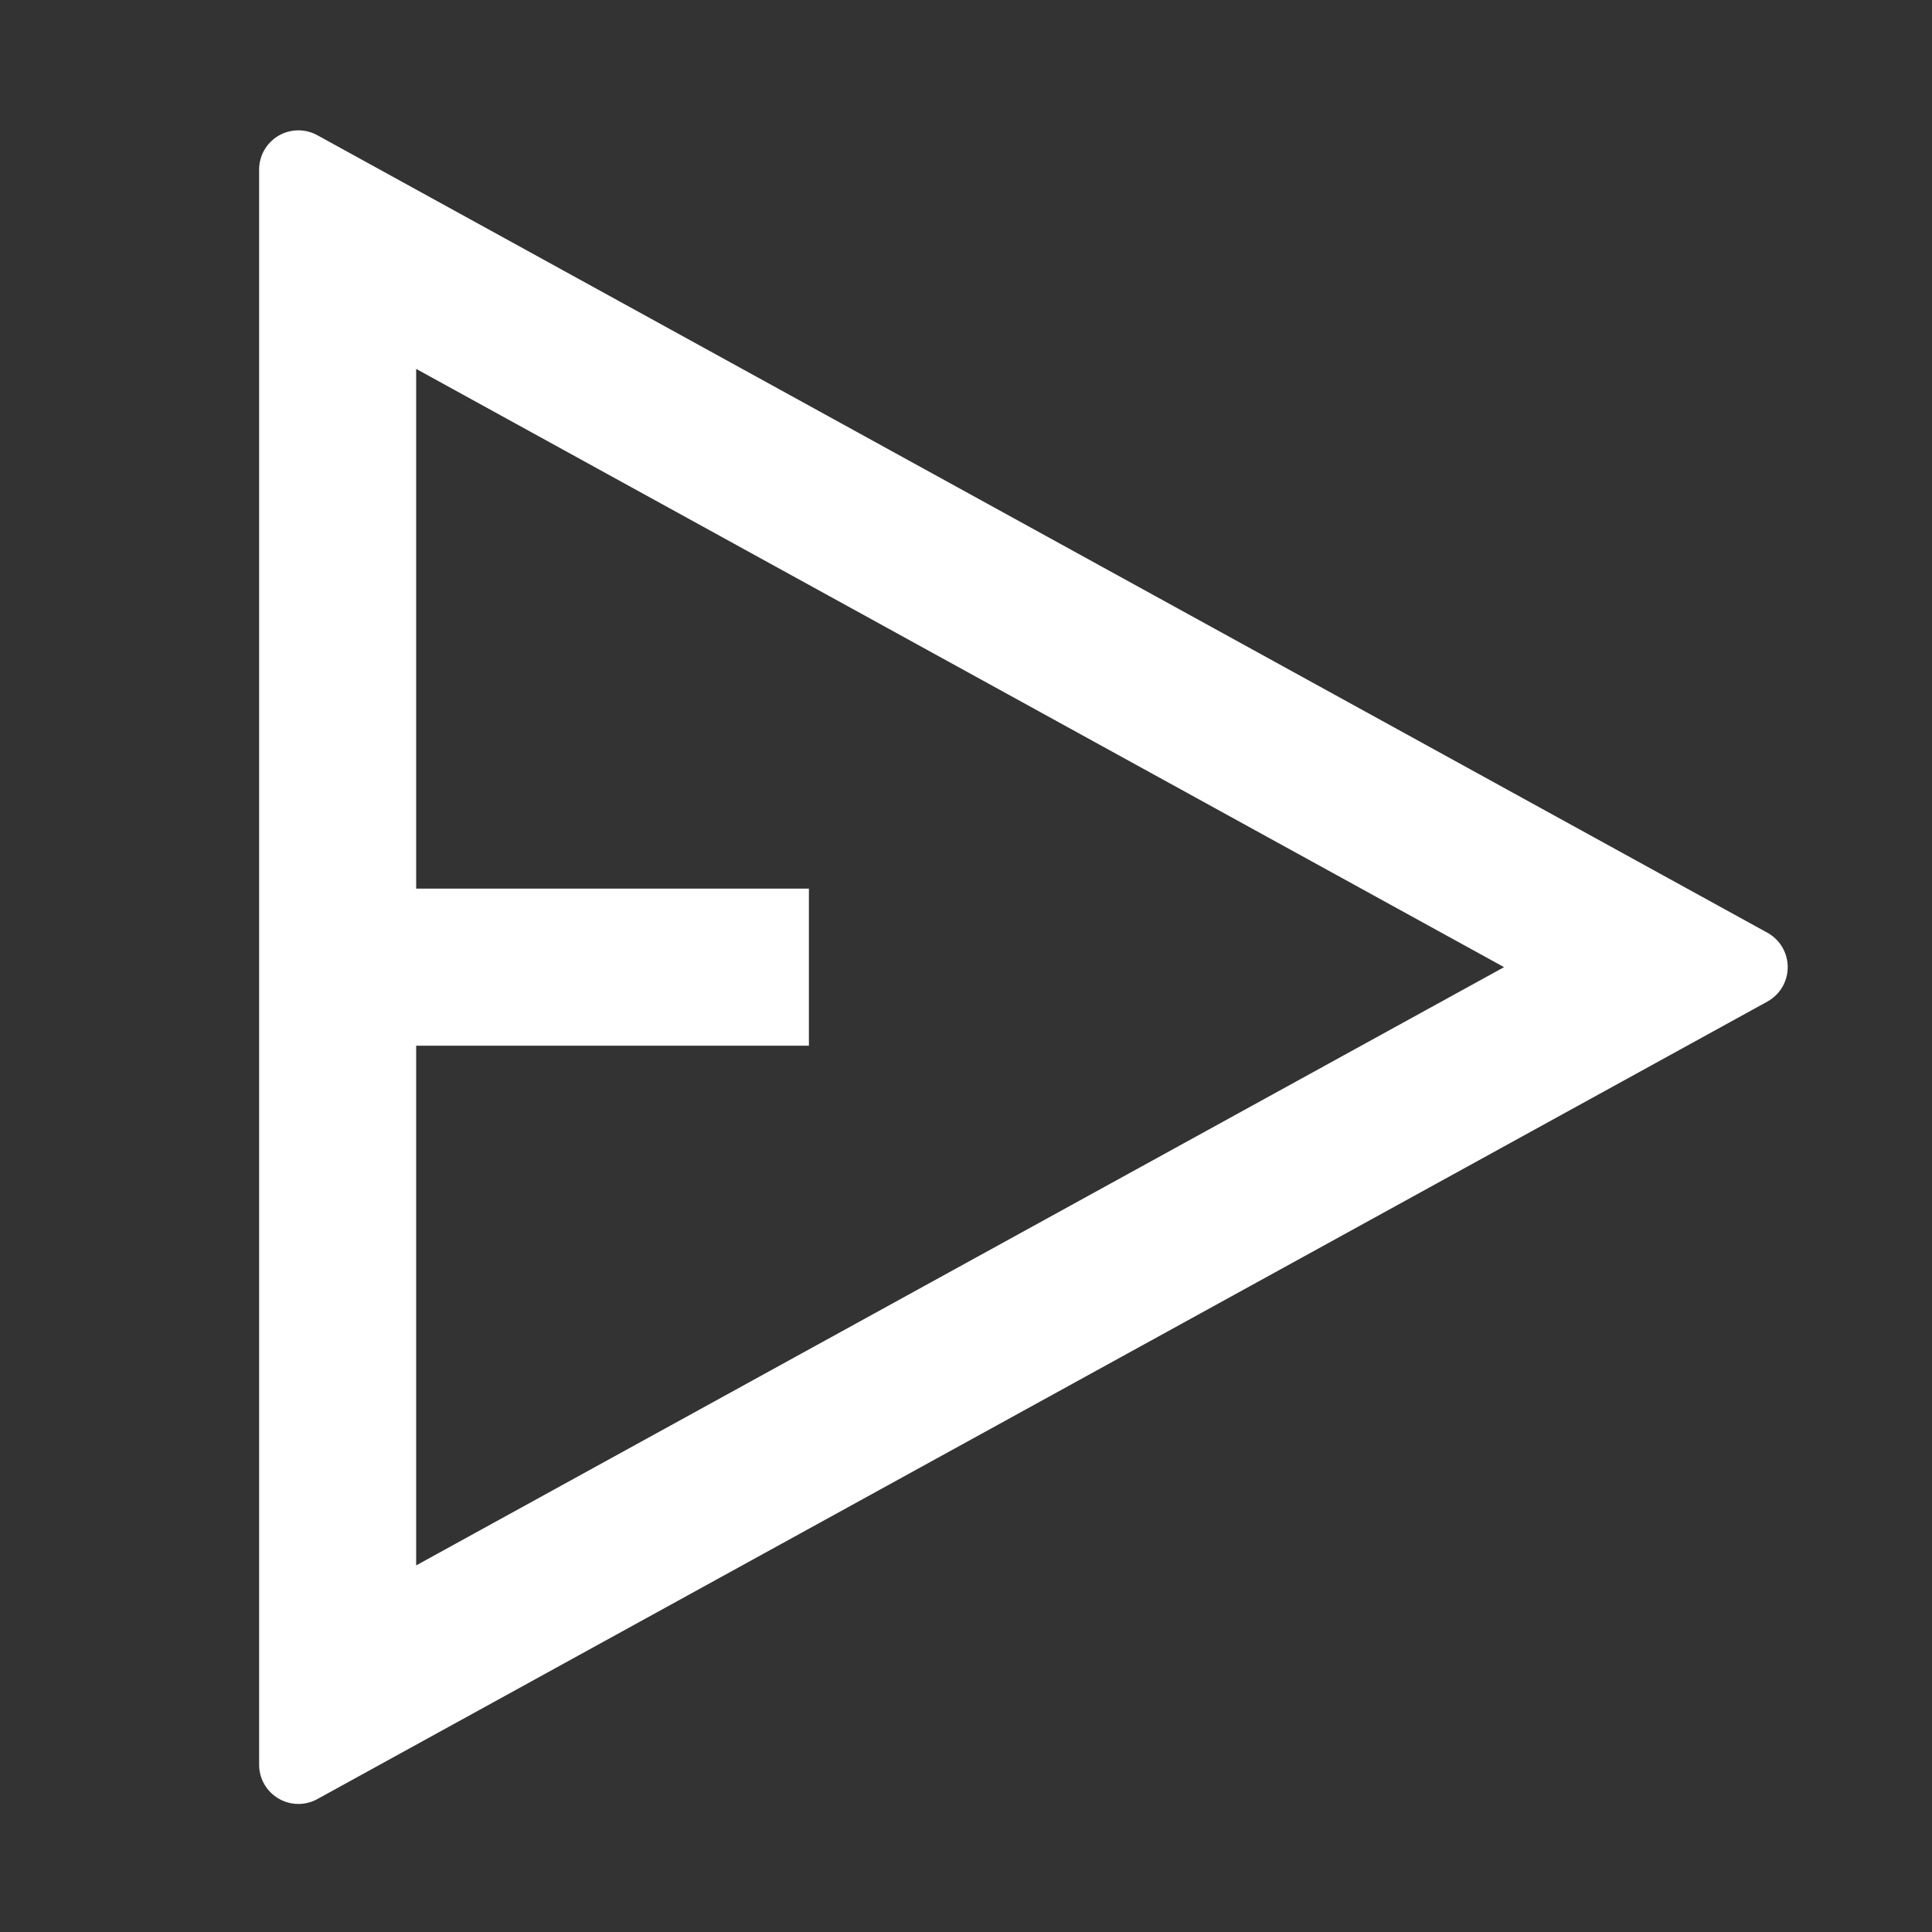 <svg width="24" height="24" viewBox="0 0 32 32" fill="none" xmlns="http://www.w3.org/2000/svg">
<rect x="0" y="0" width="32" height="32" fill="#333333" stroke="none"/>
<path d="M5.255 2.239L29.274 15.449C29.375 15.505 29.461 15.588 29.52 15.688C29.579 15.788 29.61 15.902 29.61 16.019C29.61 16.135 29.579 16.25 29.52 16.35C29.461 16.45 29.375 16.532 29.274 16.589L5.255 29.799C5.156 29.853 5.045 29.881 4.932 29.879C4.819 29.877 4.708 29.846 4.611 29.788C4.514 29.731 4.433 29.649 4.377 29.551C4.321 29.453 4.292 29.342 4.292 29.229V2.809C4.292 2.696 4.321 2.585 4.377 2.487C4.433 2.389 4.514 2.307 4.611 2.249C4.708 2.192 4.819 2.161 4.932 2.159C5.045 2.157 5.156 2.185 5.255 2.239ZM6.893 17.32V25.928L24.912 16.019L6.893 6.11V14.718H13.398V17.32H6.893Z" fill="white"/>
</svg>
